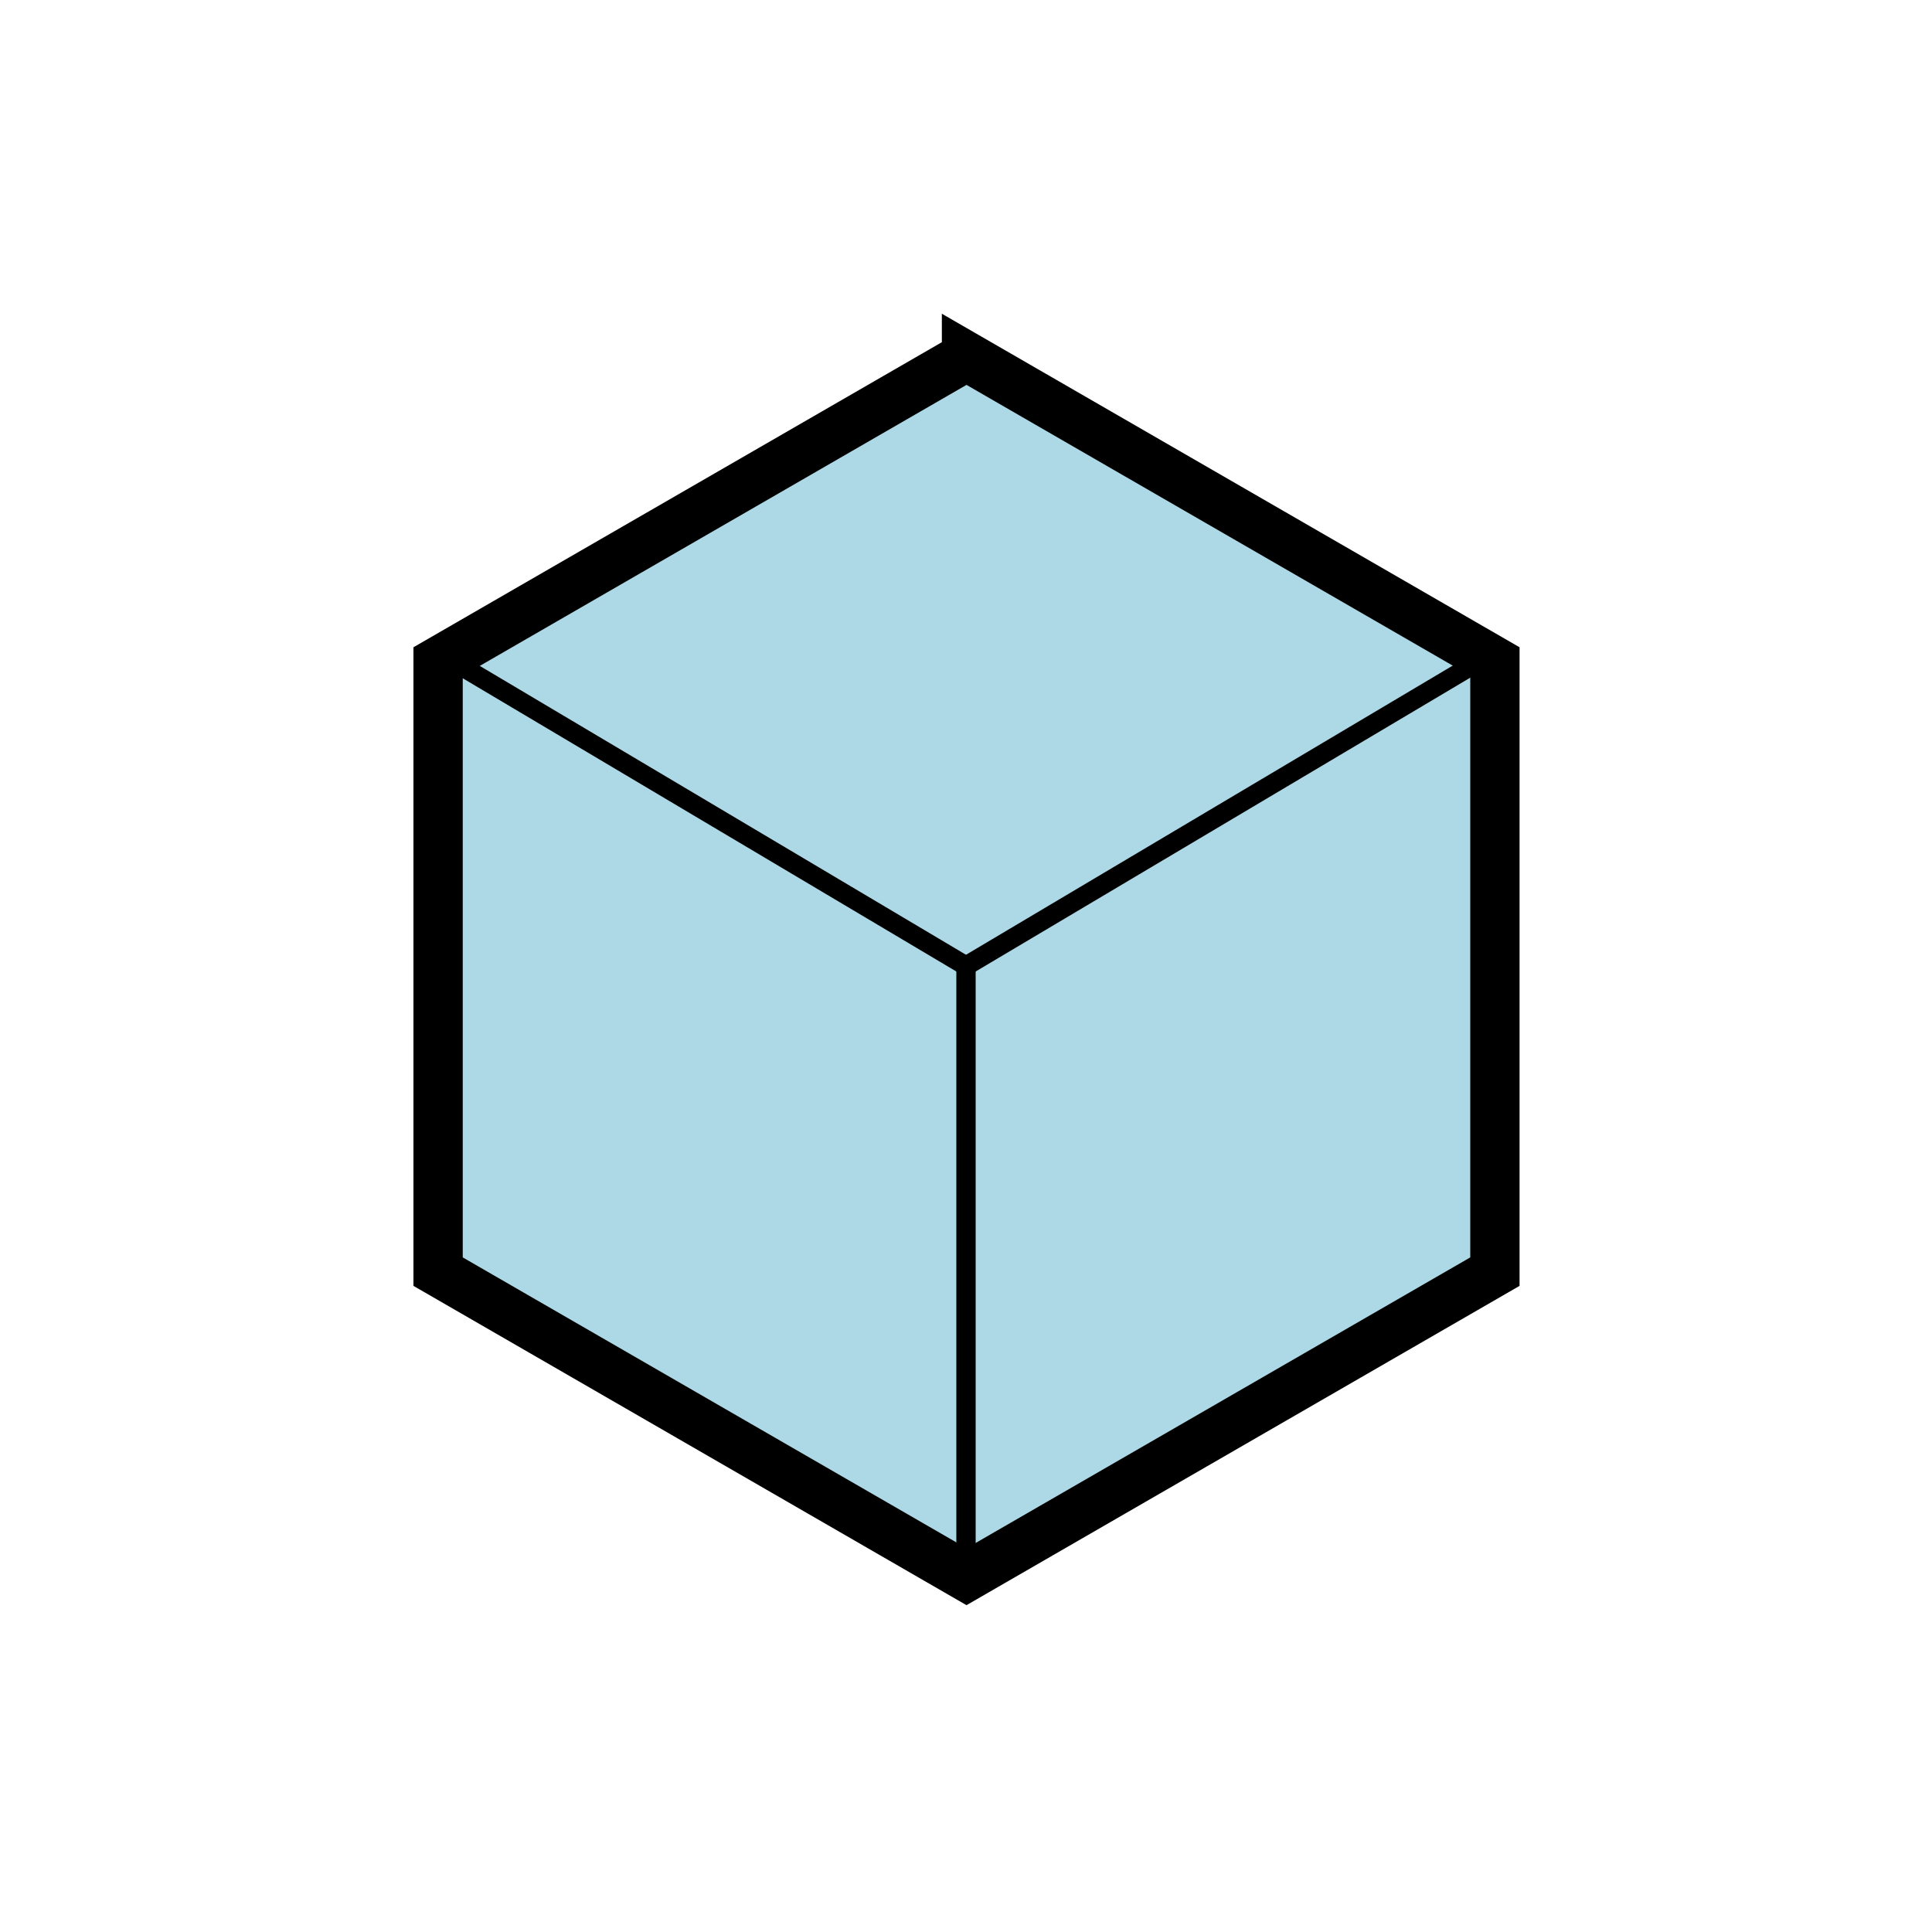 <svg id="evx6f4opDXI1" xmlns="http://www.w3.org/2000/svg" xmlns:xlink="http://www.w3.org/1999/xlink" viewBox="0 0 100 100" shape-rendering="geometricPrecision" text-rendering="geometricPrecision"><path d="M89.737,4.619l85.736,49.5v99l-85.736,49.5L4,153.119v-99l85.737-49.5Z" transform="matrix(.319 0 0 0.319 21.4 16.975)" fill="#add8e6" fill-rule="evenodd" stroke="#000" stroke-width="8"/><line x1="-13.663" y1="-8.117" x2="13.663" y2="8.117" transform="translate(36.337 41.883)" fill="none" stroke="#000"/><line x1="-13.663" y1="8.117" x2="13.663" y2="-8.117" transform="translate(63.663 41.883)" fill="none" stroke="#000"/><line x1="0" y1="-15.776" x2="0" y2="15.776" transform="translate(50 65.776)" fill="none" stroke="#000"/><line x1="-5" y1="0" x2="5" y2="0" transform="translate(187.62 173.143)" fill="none" stroke="#3f5787"/></svg>
